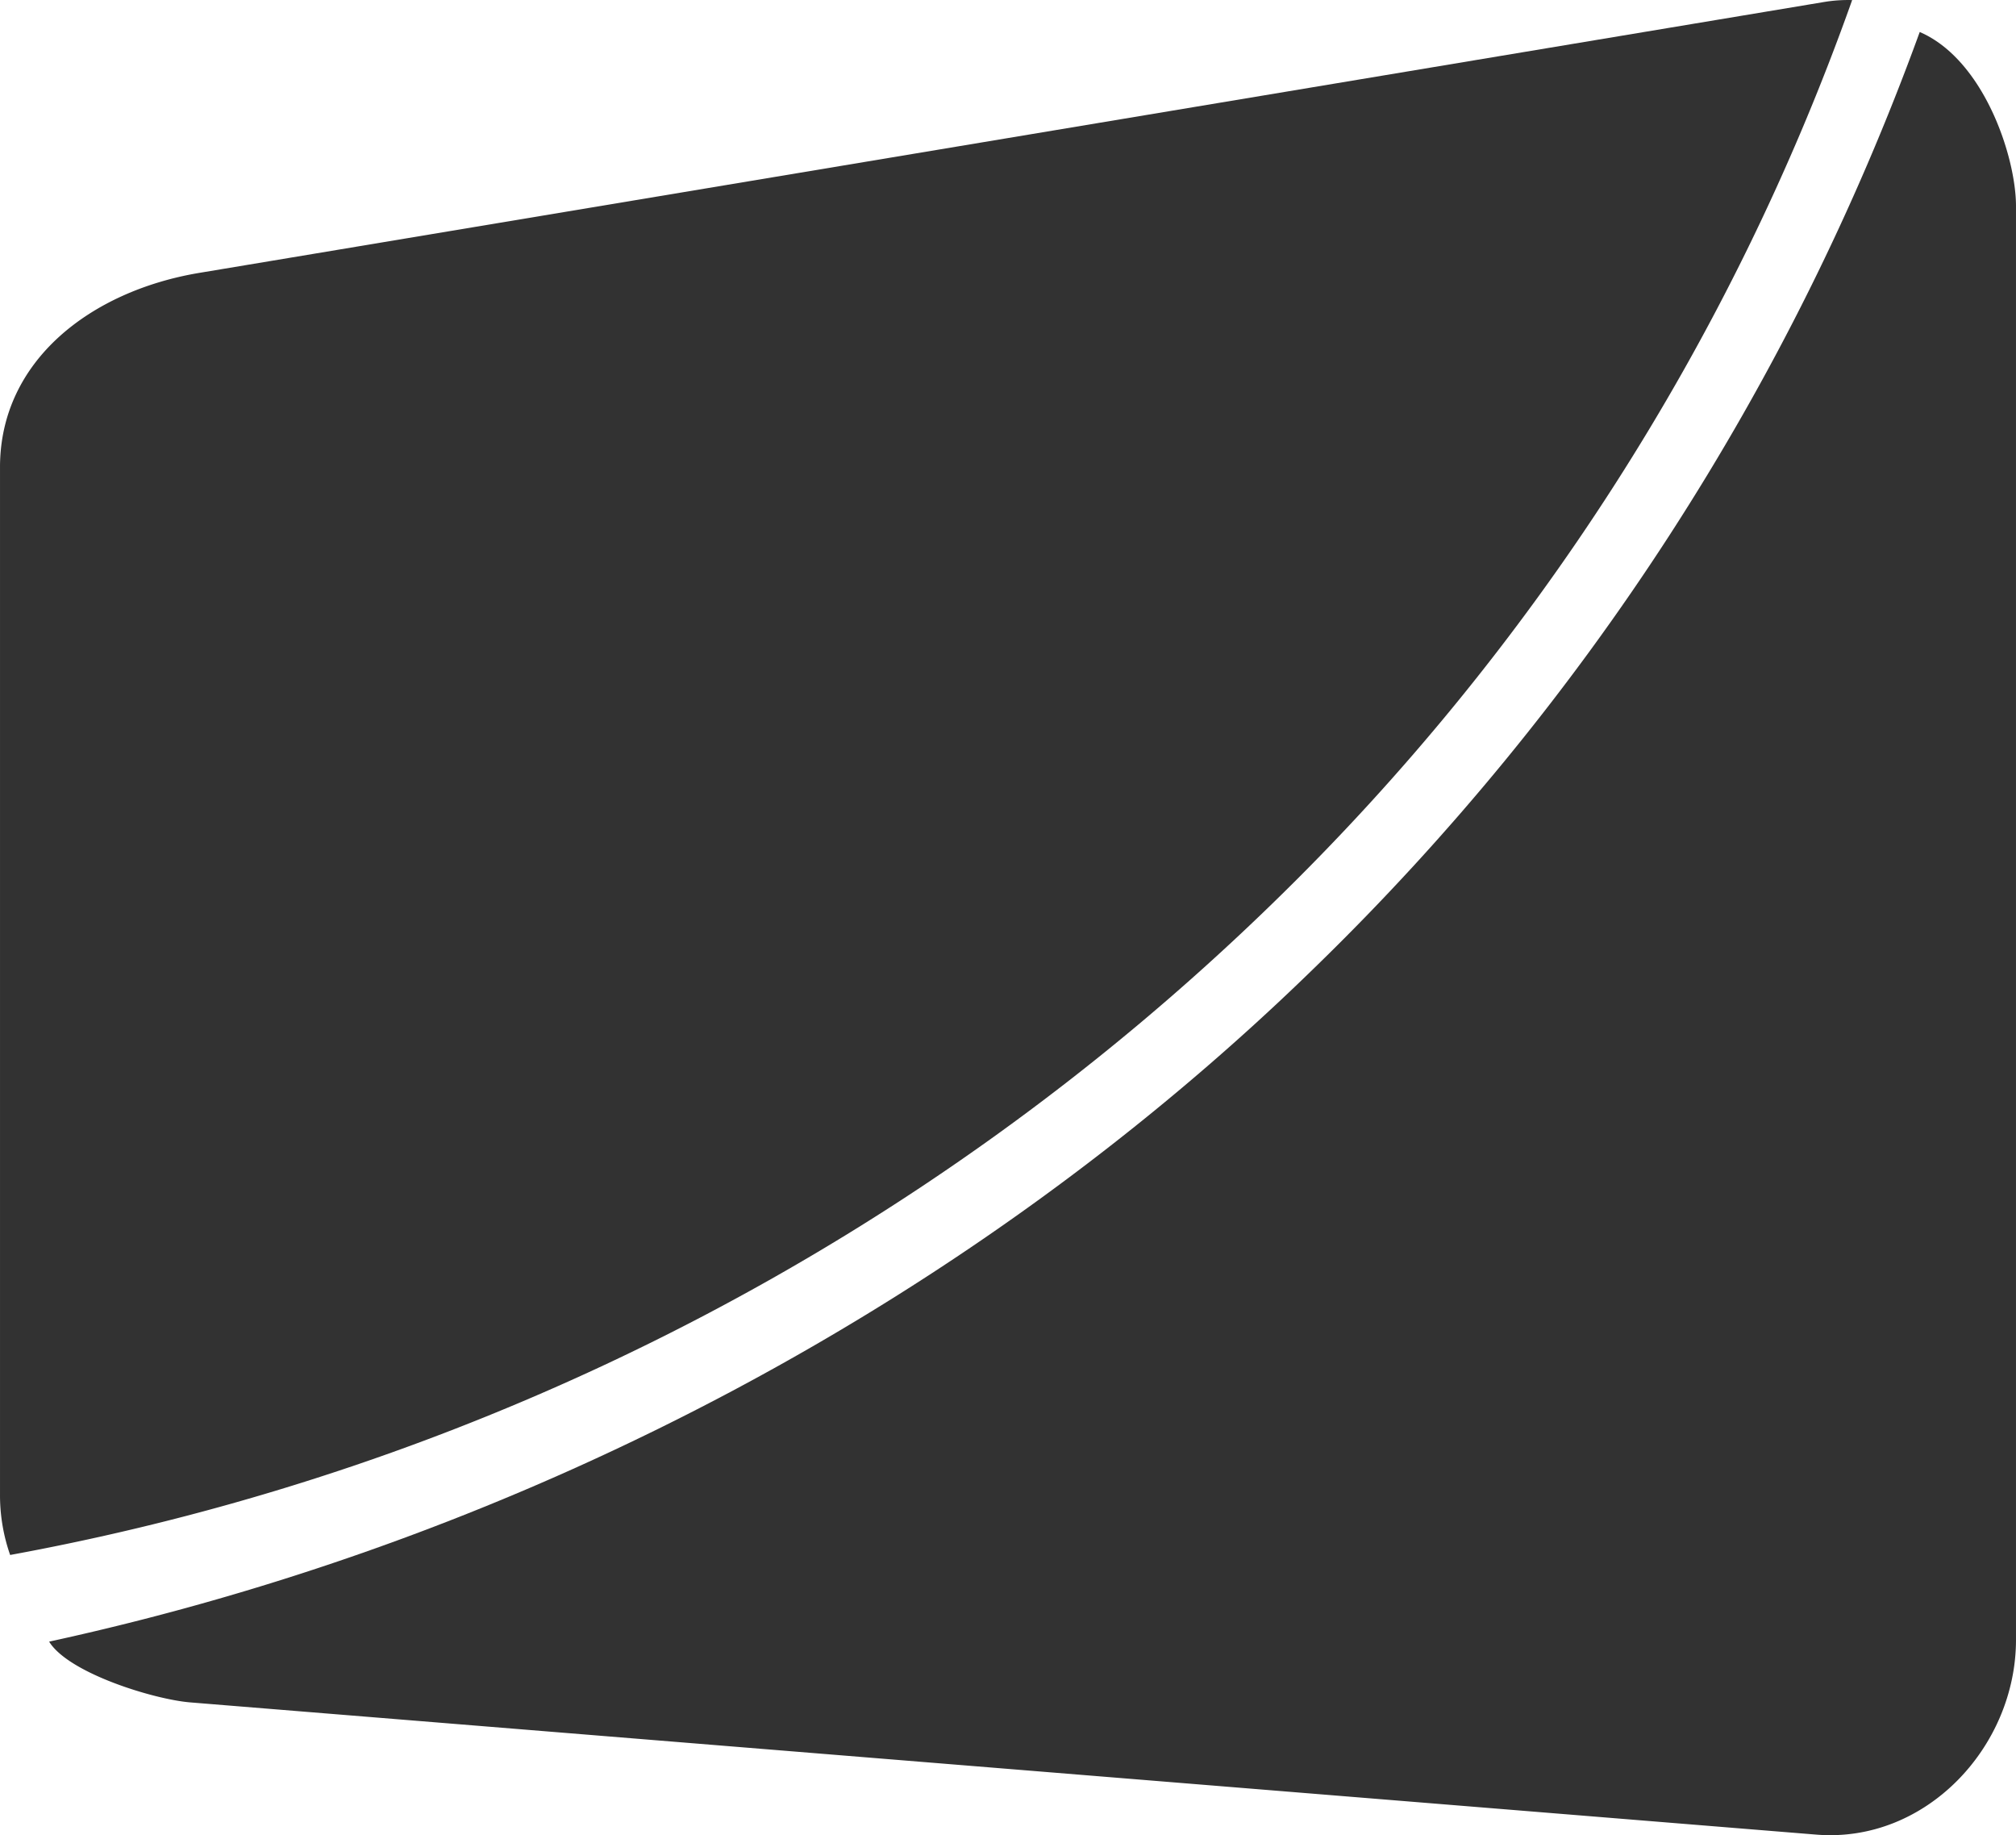<svg id="One_color" xmlns="http://www.w3.org/2000/svg" width="20" height="18.203" viewBox="0 0 200 182.031">
<defs>
    <style>
      .cls-1 {
        fill: #323232;
        fill-rule: evenodd;
      }
    </style>
  </defs>
  <path id="blue" class="cls-1" d="M19.79,36.062L180.946,9.2a14.6,14.6,0,0,1,2.8-.193,233.875,233.875,0,0,1-57.508,89.6A242.32,242.32,0,0,1,1.006,163.227,17.908,17.908,0,0,1,0,157.265V55.344C0,44.739,9.06,37.85,19.79,36.062Z" transform="translate(0 -9)"/>
  <path id="red" class="cls-1" d="M190.45,12.173c6.376,2.752,9.55,12.394,9.55,17.276V171.636c0,10.63-8.953,20.209-19.811,19.327L18.874,177.849c-3.576-.291-12.073-2.891-14-6.027,47.915-10.427,92.059-34.177,125.575-66.874A246.894,246.894,0,0,0,190.45,12.173Z" transform="translate(0 -9)"/>
</svg>
